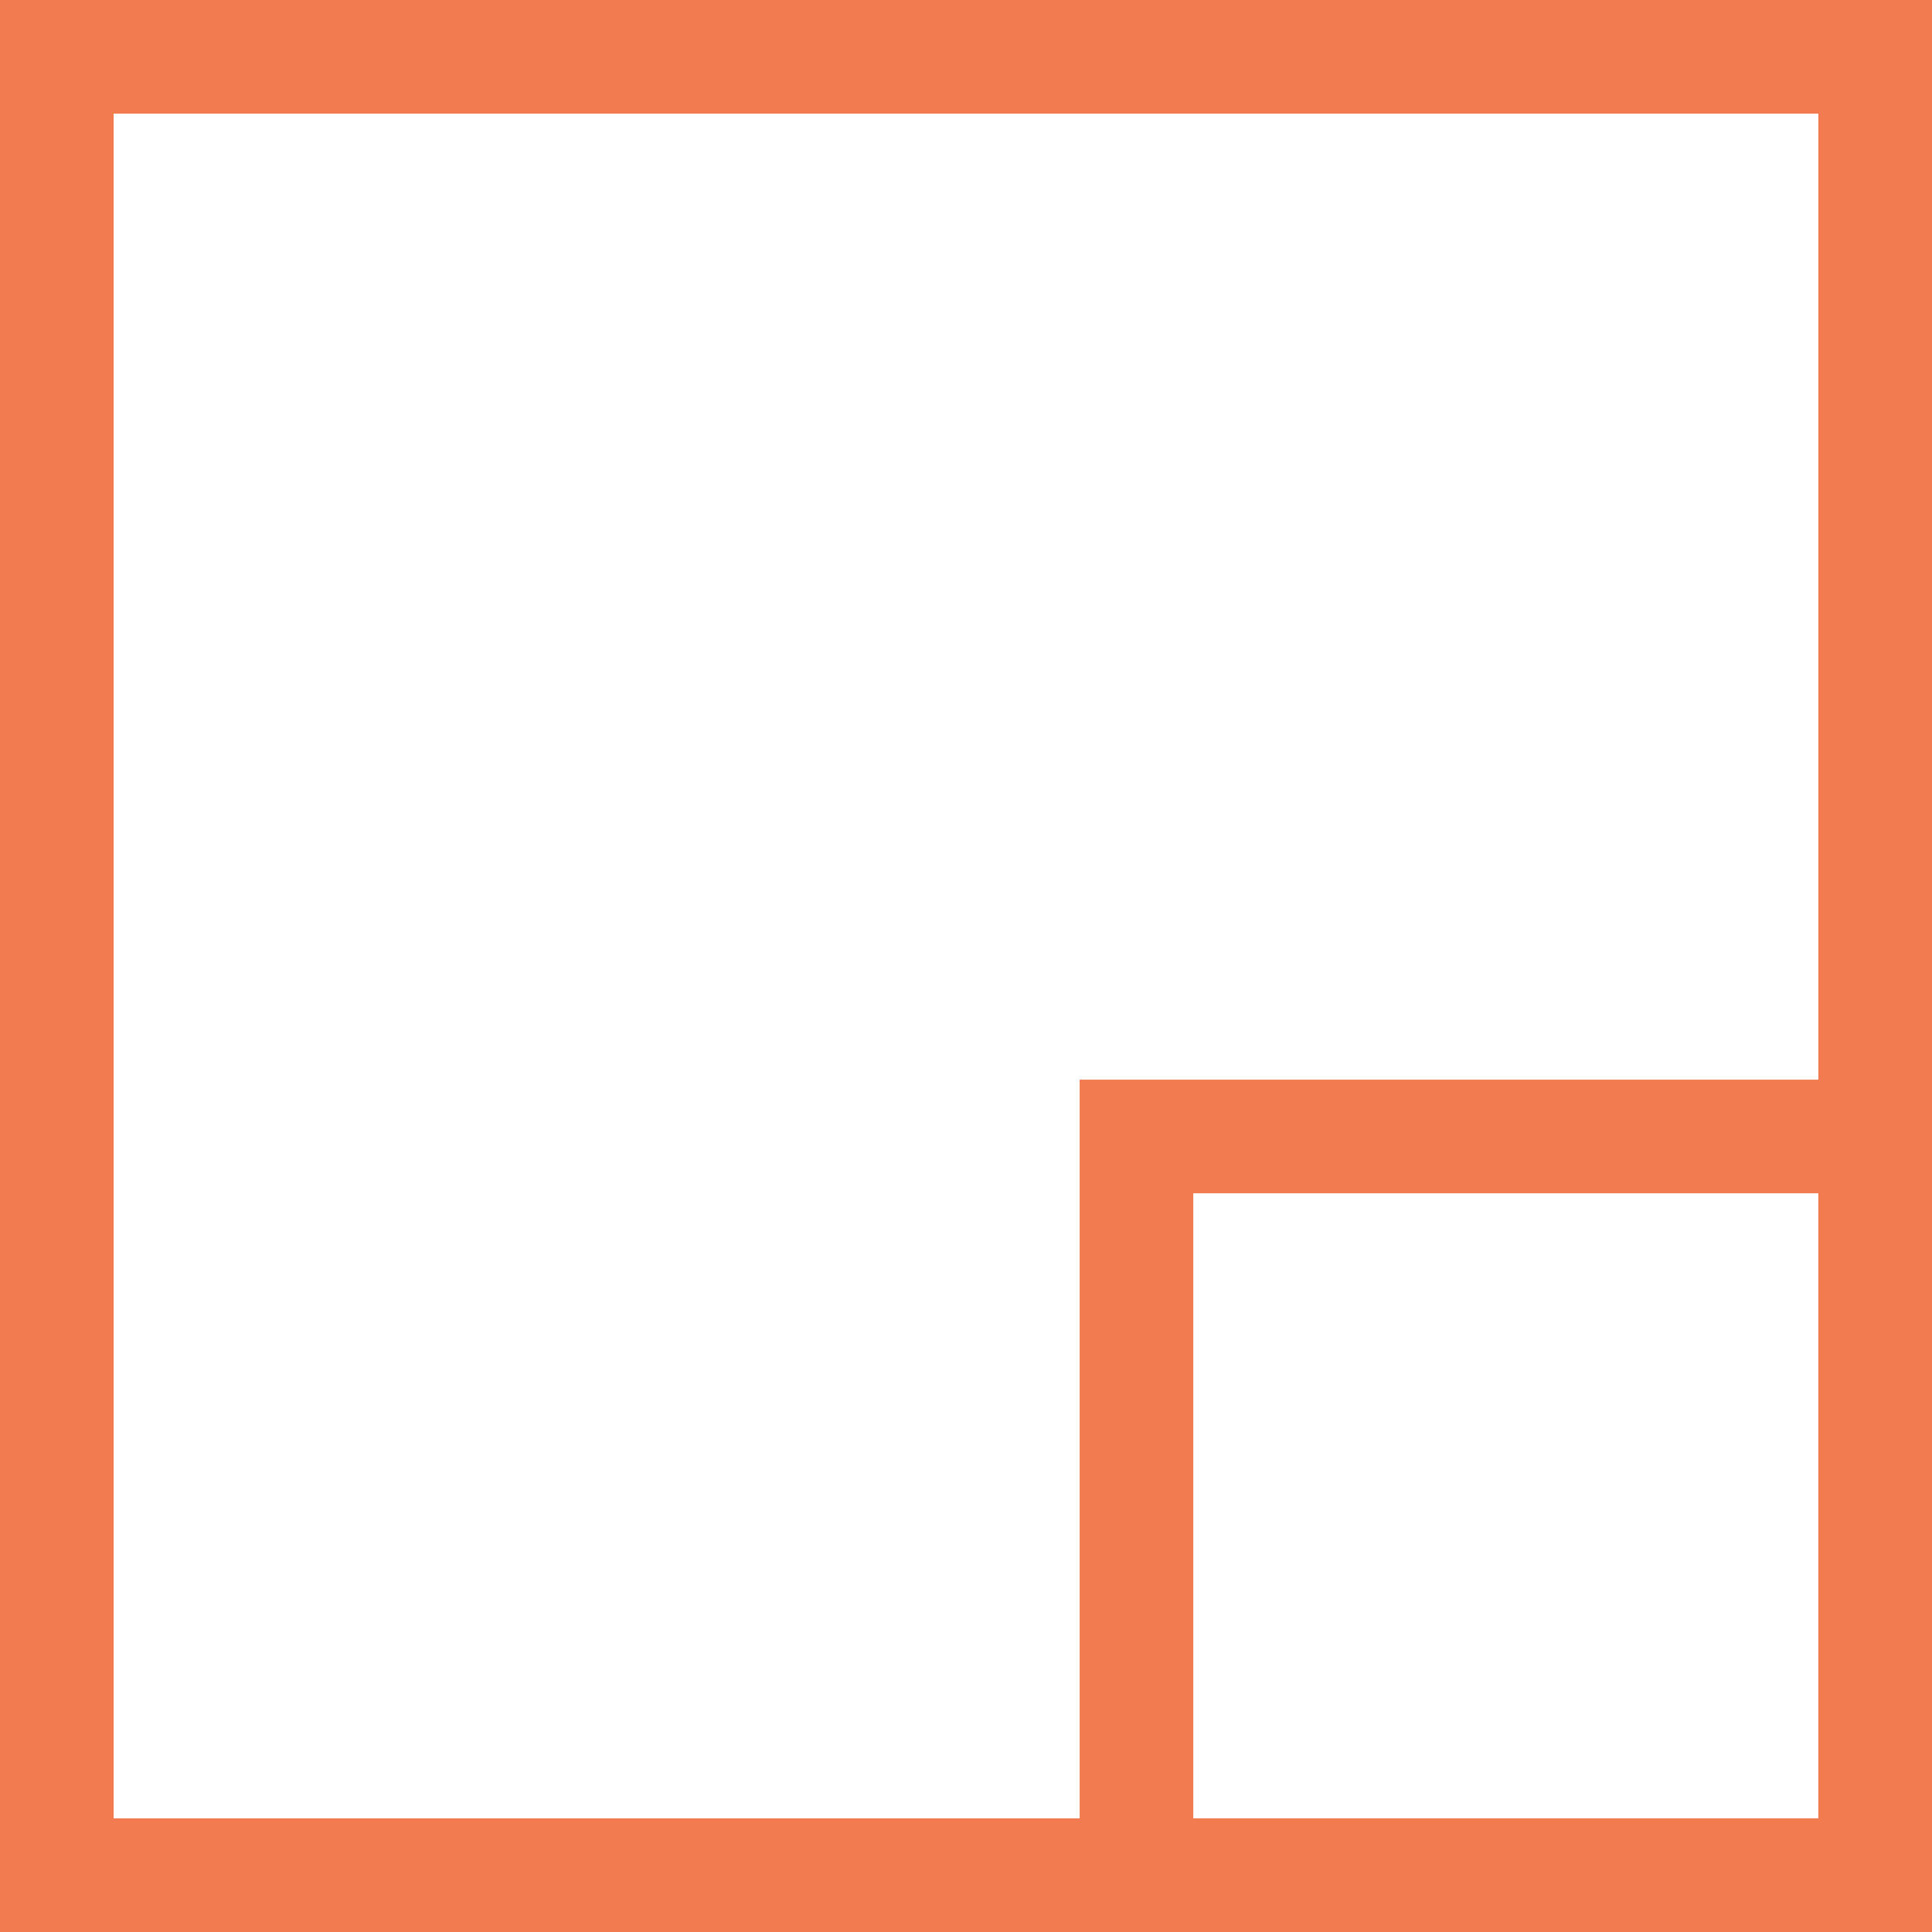 <svg width="34" height="34" viewBox="0 0 34 34" fill="none" xmlns="http://www.w3.org/2000/svg">
<rect x="1" y="1" width="32" height="32" stroke="#F27C4F" stroke-width="2"/>
<rect x="20" y="20" width="13" height="13" stroke="#F27C4F" stroke-width="2"/>
</svg>
